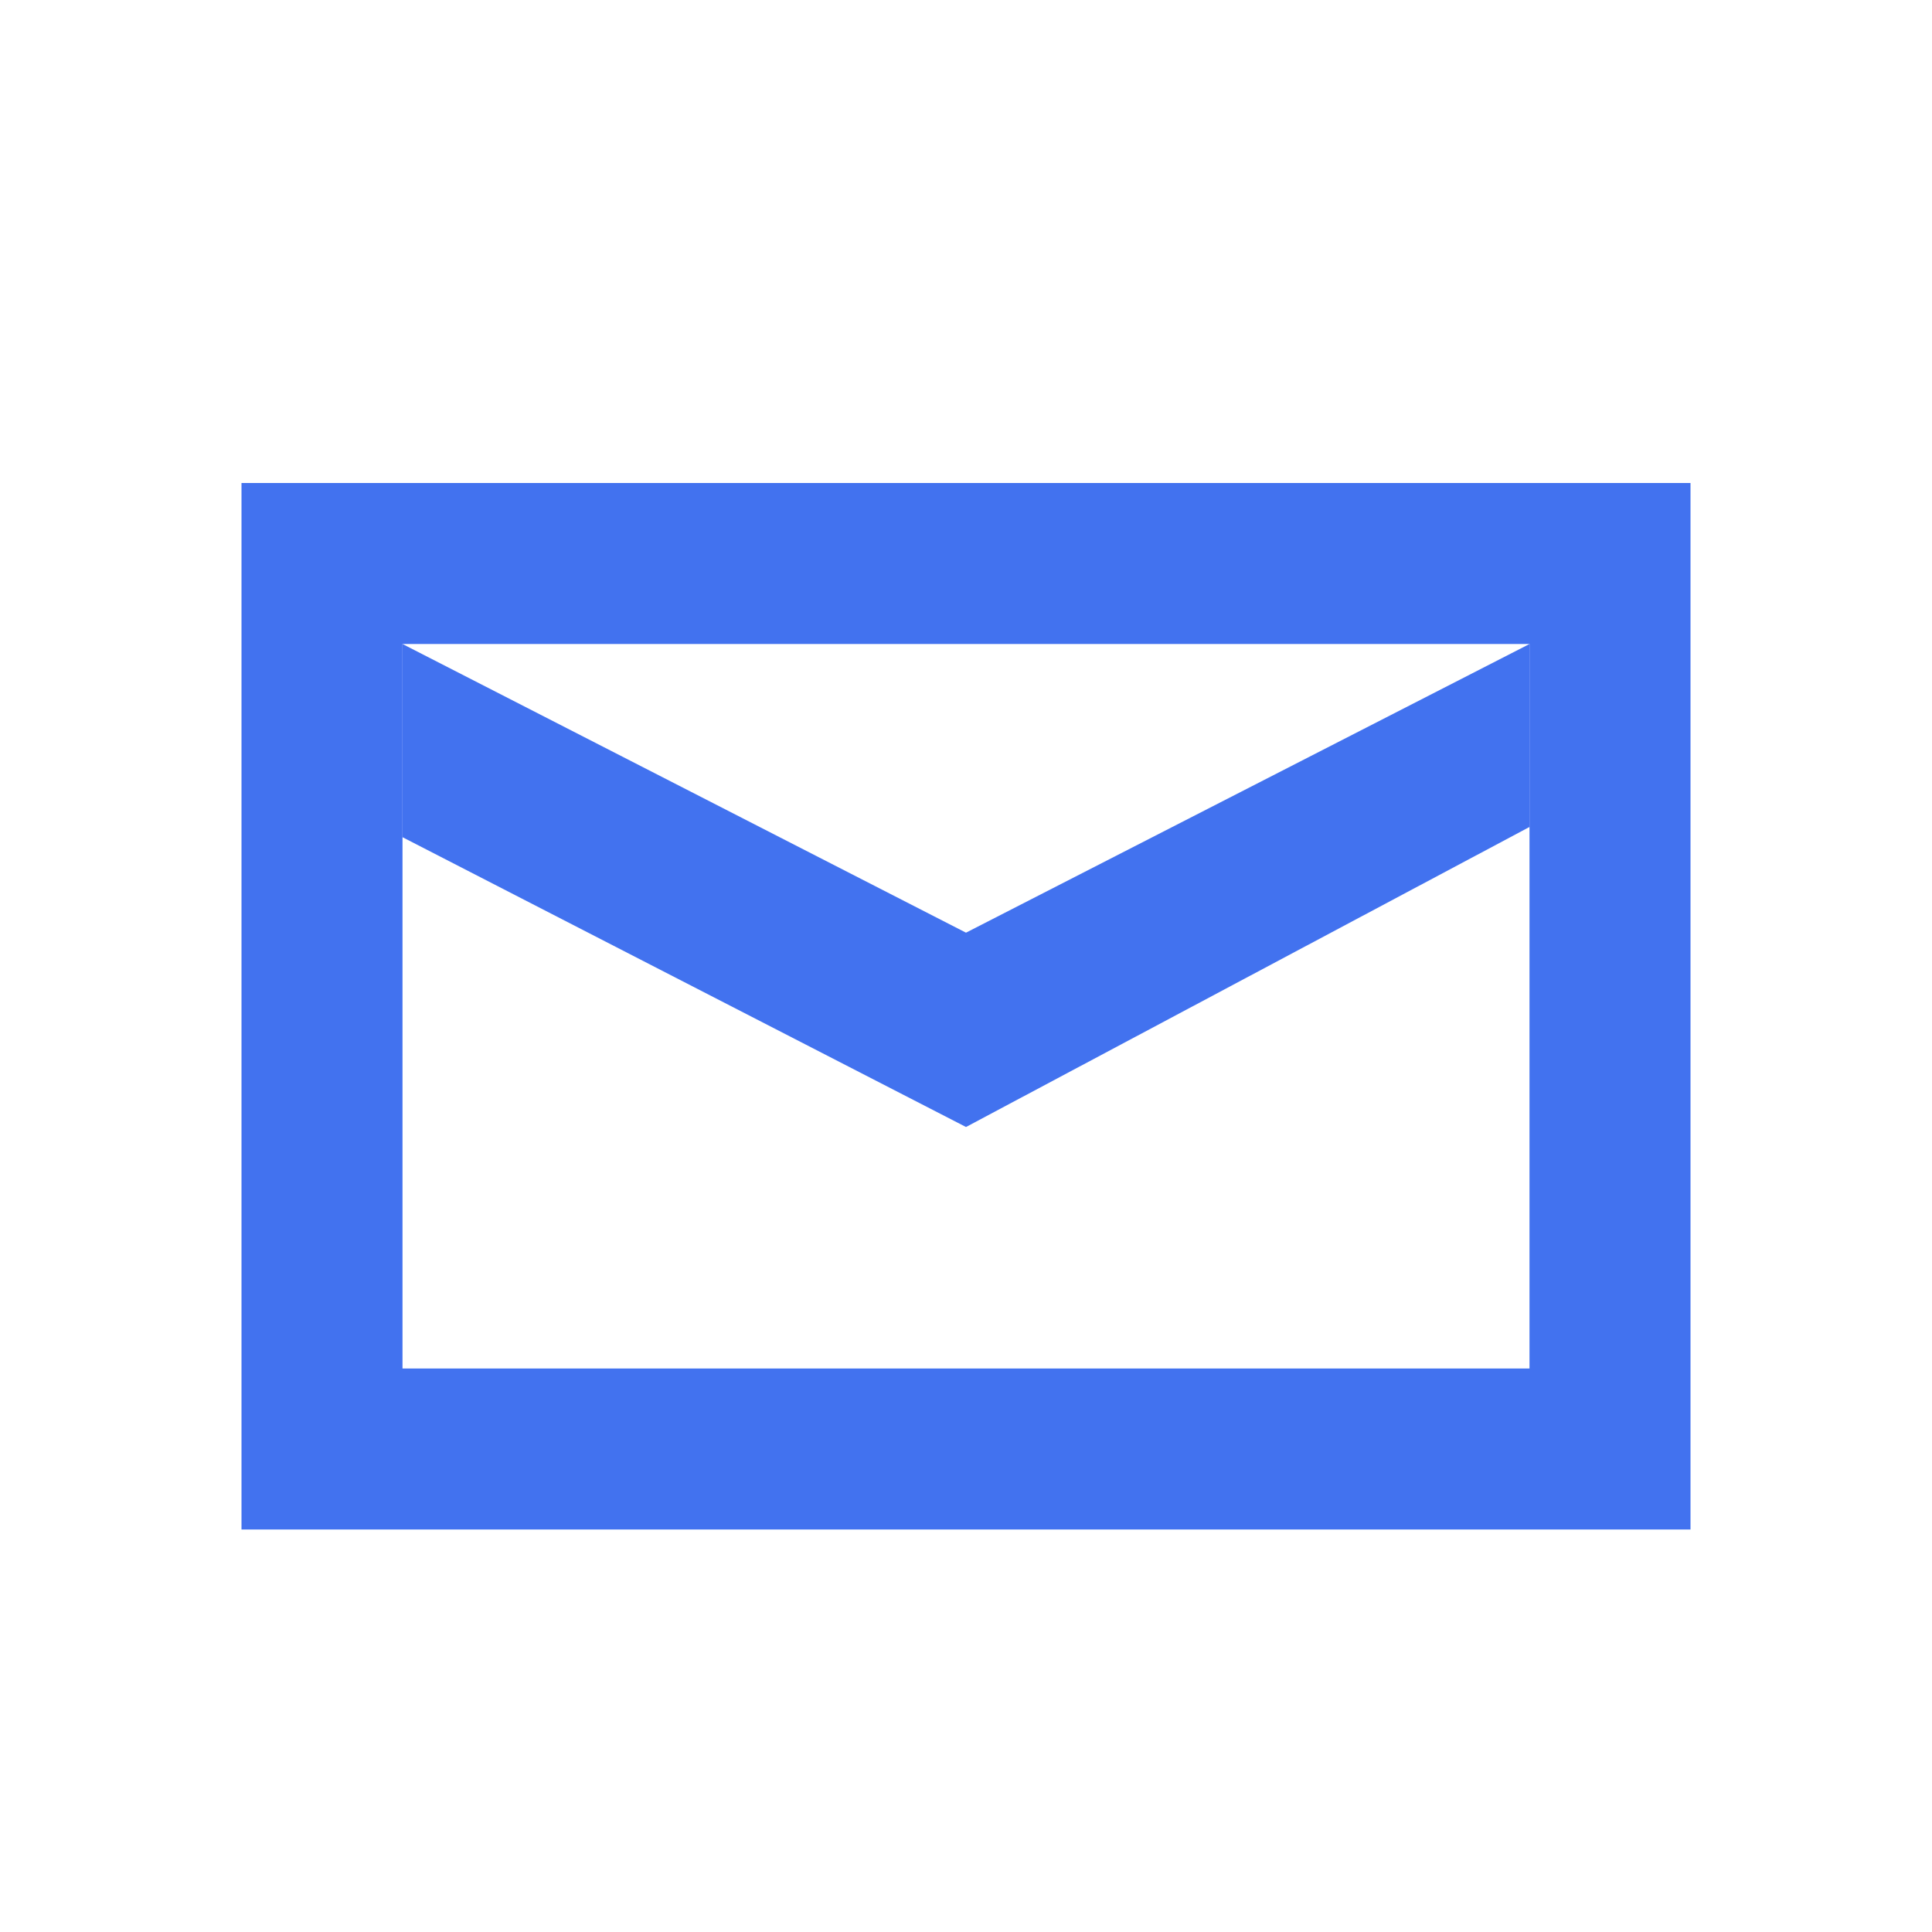 <svg width="24" height="24" viewBox="0 0 24 24" fill="none" xmlns="http://www.w3.org/2000/svg">
<path fill-rule="evenodd" clip-rule="evenodd" d="M12 11.586L19 8V10.273L12 14L5 10.4V8L12 11.586Z" fill="#4272EF"/>
<path fill-rule="evenodd" clip-rule="evenodd" d="M19 8H5V17H19V8ZM3 6V19H21V6H3Z" fill="#4272EF"/>
</svg>
